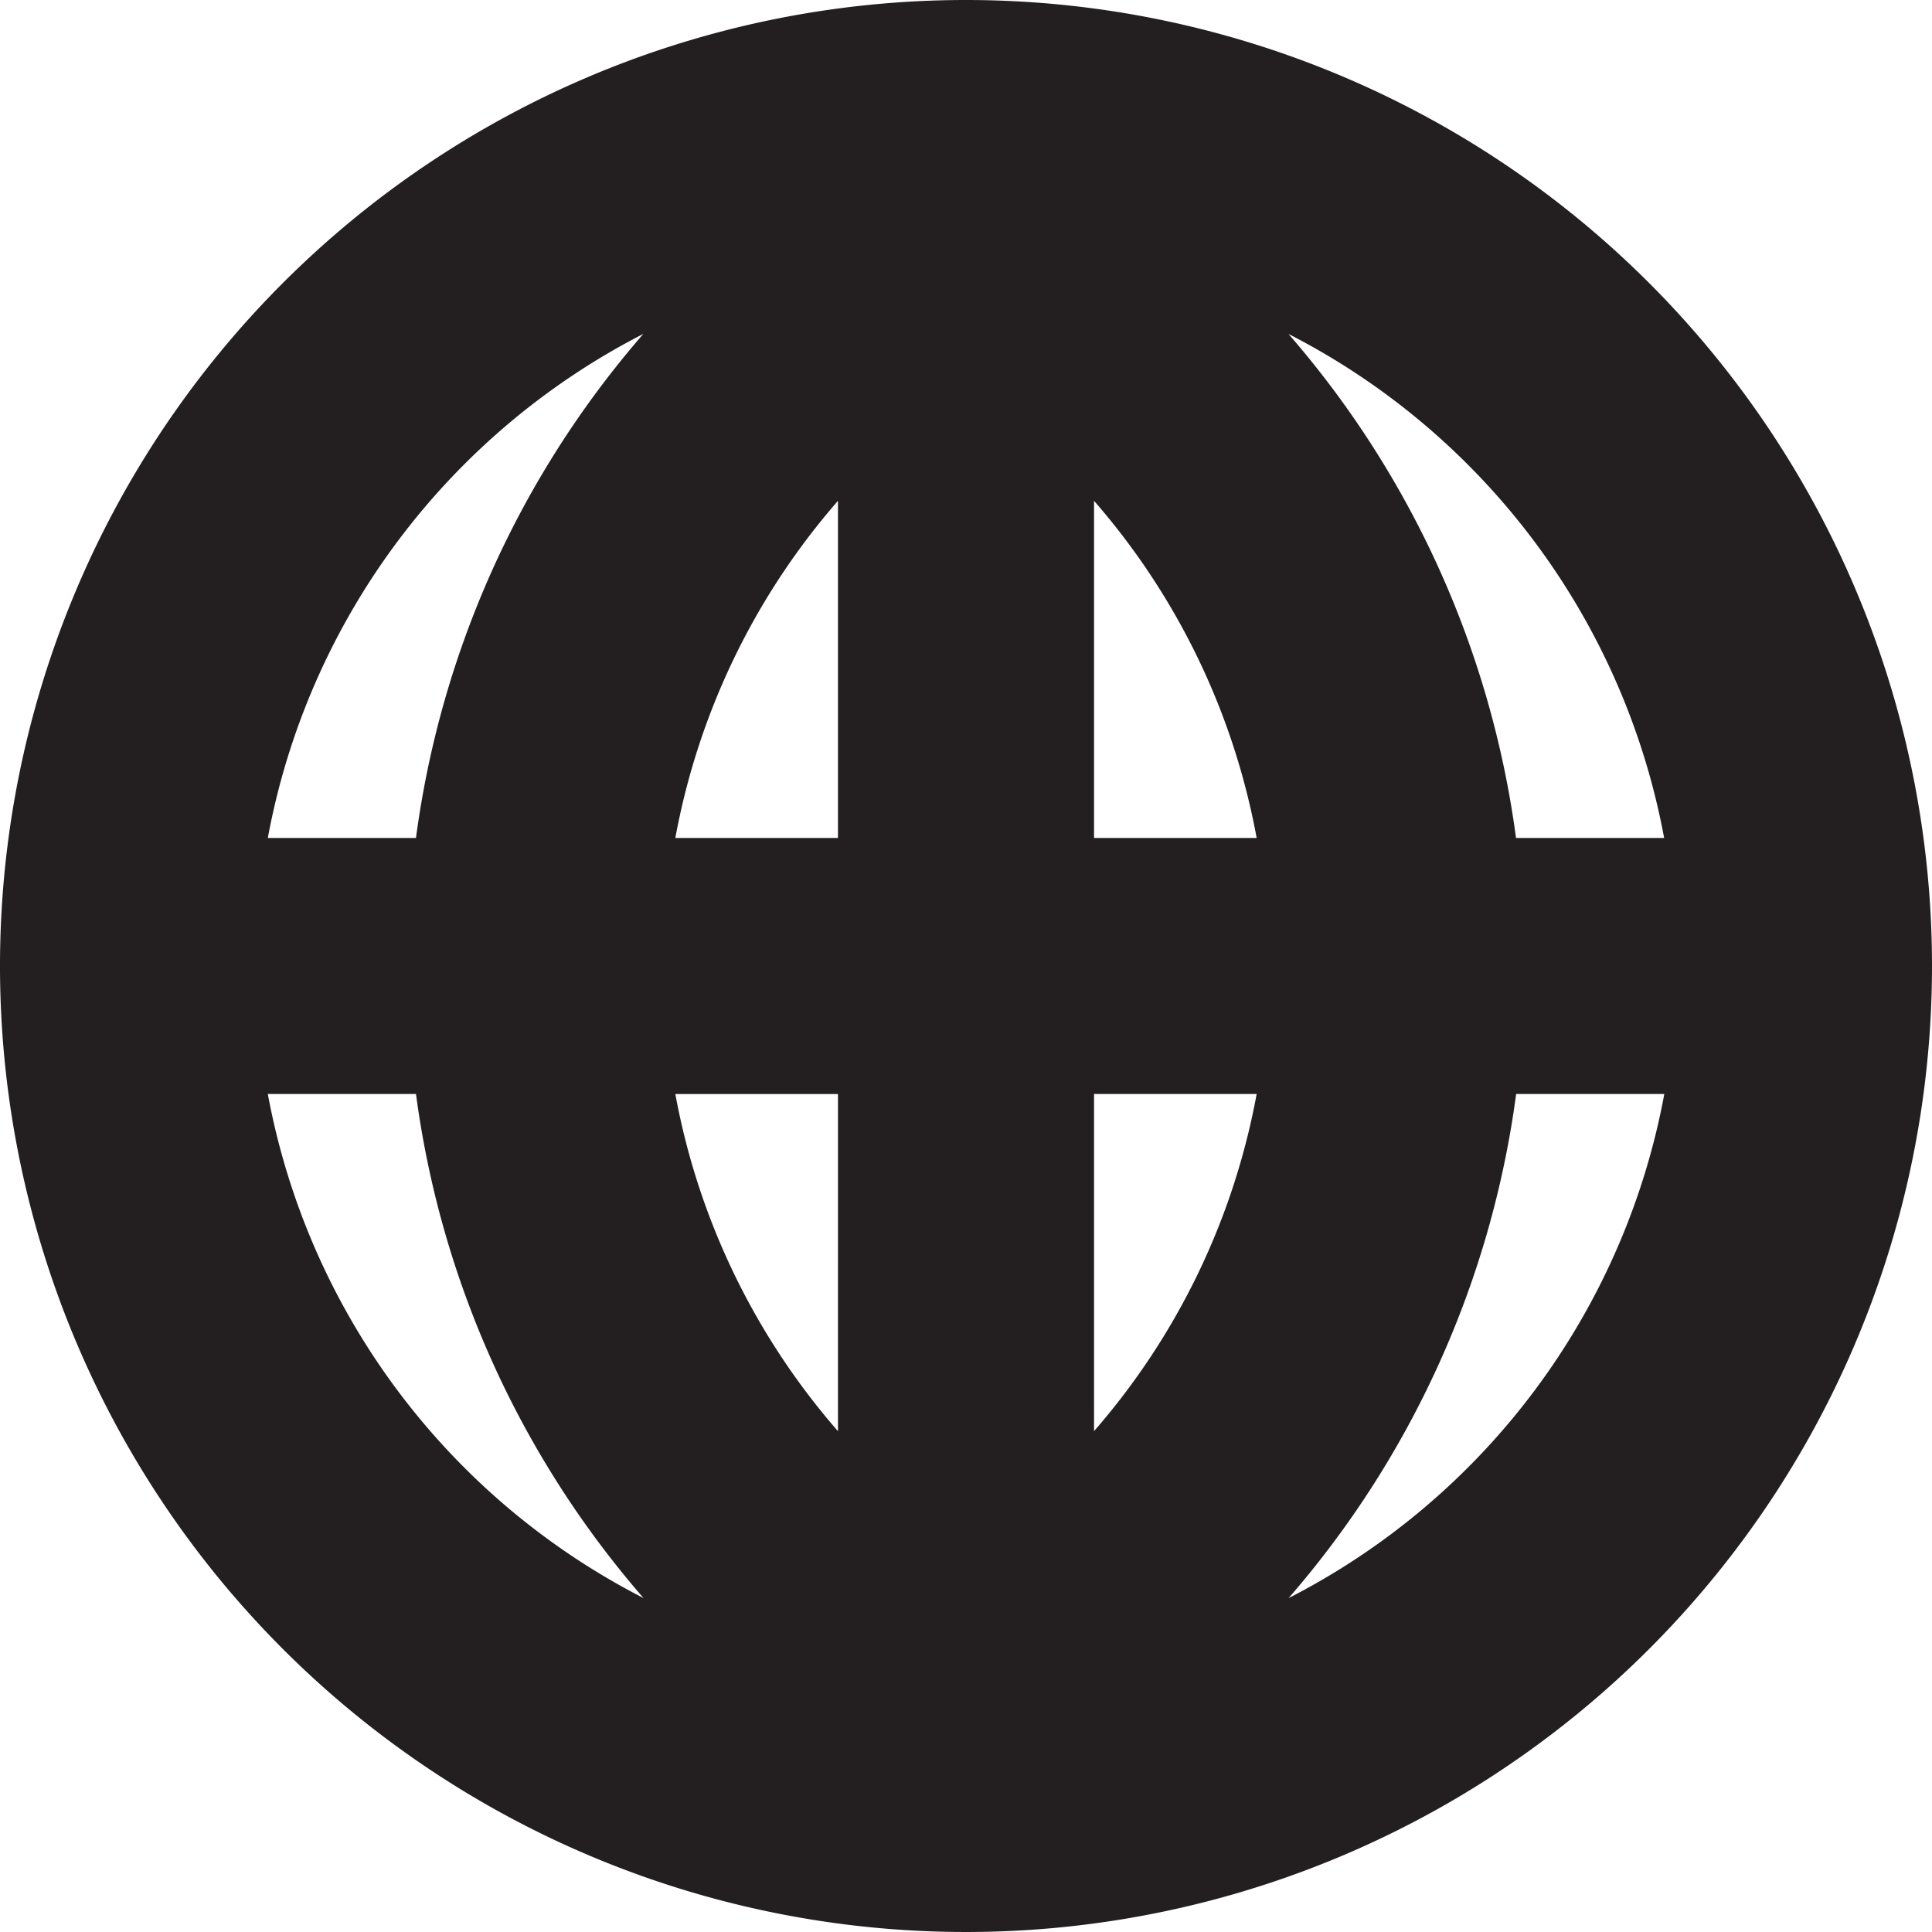 <?xml version="1.0" encoding="utf-8"?>
<svg id="fi-web" xmlns="http://www.w3.org/2000/svg" width="45" height="45" viewBox="0 0 45 45">
  <path id="Path_61" data-name="Path 61" d="M35,12.5A22.5,22.5,0,1,0,57.5,35,22.5,22.5,0,0,0,35,12.5ZM18.738,37.981h3.451a22.4,22.4,0,0,0,5.3,11.741A16.58,16.58,0,0,1,18.738,37.981Zm3.451-5.963H18.738a16.583,16.583,0,0,1,8.747-11.741A22.4,22.4,0,0,0,22.189,32.018Zm9.829,13.817a16.481,16.481,0,0,1-3.788-7.853h3.788Zm0-13.817H28.23a16.484,16.484,0,0,1,3.788-7.853Zm19.243,0H47.811a22.4,22.4,0,0,0-5.3-11.74A16.584,16.584,0,0,1,51.261,32.018ZM37.982,45.834V37.981H41.77A16.492,16.492,0,0,1,37.982,45.834Zm0-13.816V24.165a16.481,16.481,0,0,1,3.788,7.853Zm4.532,17.705a22.4,22.4,0,0,0,5.3-11.742h3.451A16.58,16.58,0,0,1,42.514,49.723Z" transform="translate(-12.5 -12.5)" fill="#231f20"/>
</svg>

